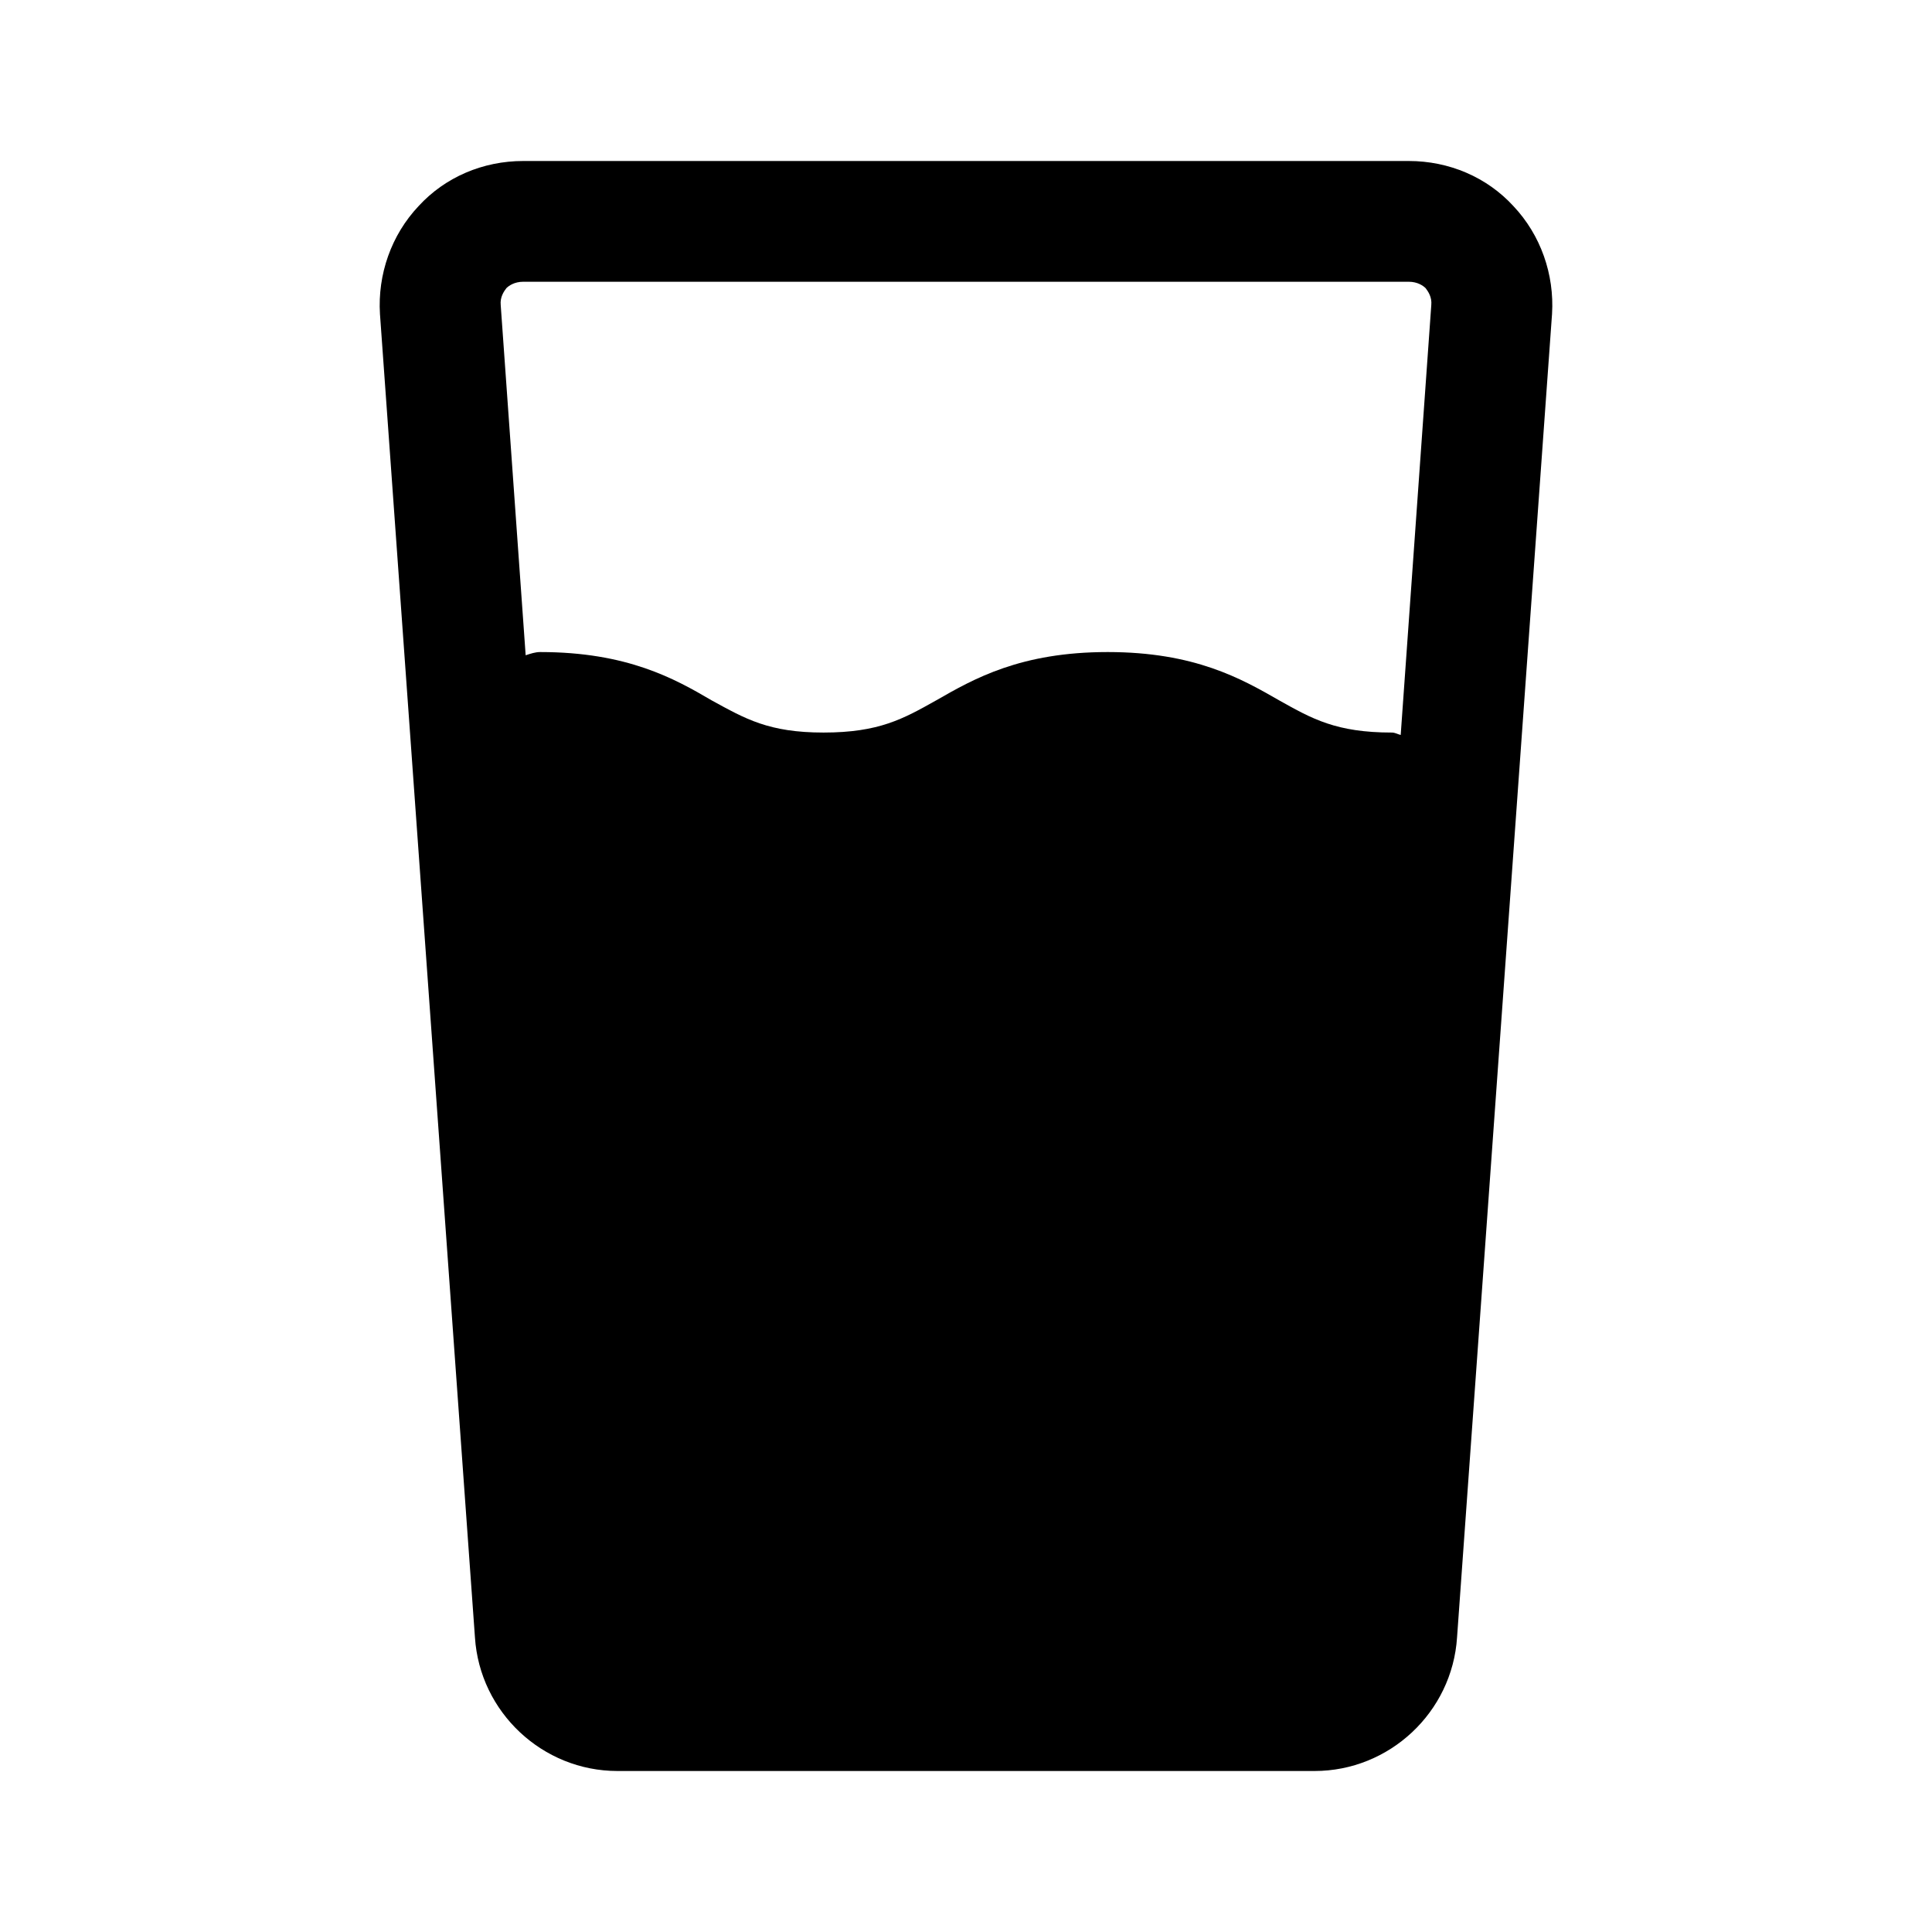 <svg width="24" height="24" viewBox="0 0 24 24" fill="none" xmlns="http://www.w3.org/2000/svg">
<path d="M18.8 2.56C18.47 2.2 18 2 17.5 2H6.5C6 2 5.53 2.2 5.2 2.56C4.86 2.92 4.69 3.41 4.72 3.9L5.9 20.34C5.96 21.27 6.74 22 7.67 22H16.33C17.26 22 18.04 21.27 18.1 20.34L19.28 3.9C19.31 3.41 19.14 2.92 18.8 2.56ZM17.4 9.13C17.36 9.12 17.33 9.1 17.29 9.1C16.6 9.1 16.3 8.93 15.89 8.7C15.42 8.43 14.84 8.1 13.76 8.1C12.68 8.1 12.1 8.43 11.63 8.7C11.22 8.93 10.92 9.1 10.23 9.1C9.55 9.1 9.26 8.93 8.84 8.7C8.38 8.43 7.79 8.1 6.71 8.1C6.65 8.1 6.59 8.12 6.53 8.14L6.22 3.79C6.21 3.69 6.26 3.62 6.29 3.58C6.32 3.55 6.39 3.5 6.5 3.5H17.5C17.61 3.5 17.68 3.55 17.71 3.58C17.74 3.62 17.79 3.69 17.78 3.79L17.4 9.13Z" fill="black"/>
</svg>
